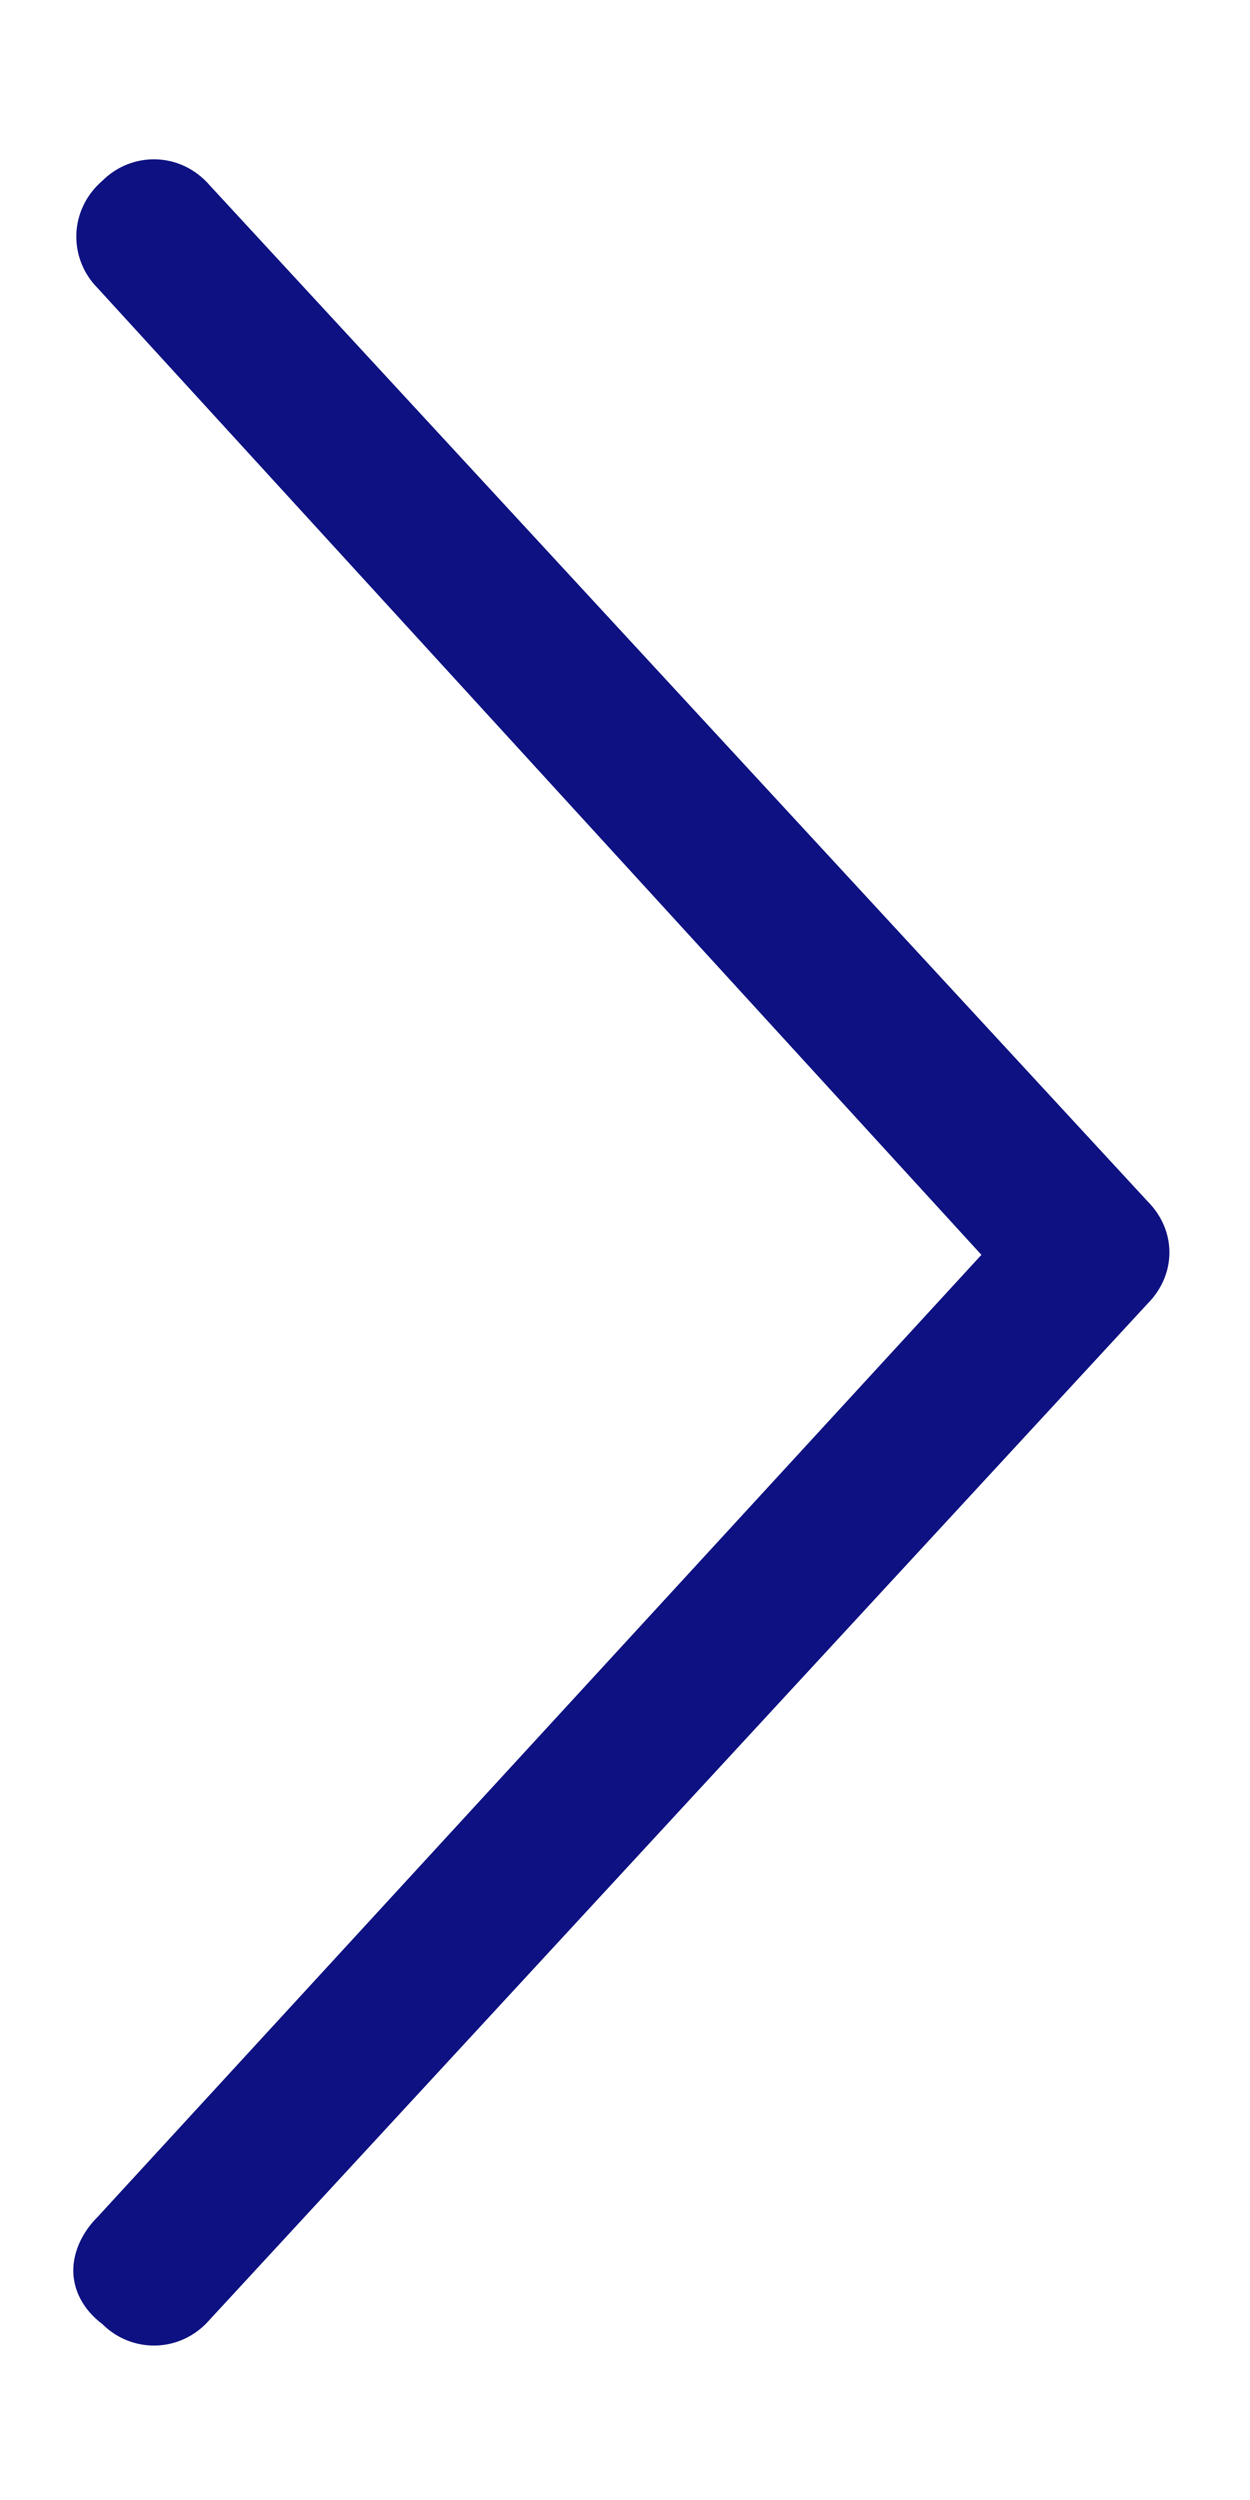 <svg width="8" height="16" viewBox="0 0 8 16" fill="none" xmlns="http://www.w3.org/2000/svg">
<path d="M0.656 14.875C0.531 14.781 0.469 14.656 0.469 14.531C0.469 14.406 0.531 14.281 0.625 14.188L6.281 8.031L0.625 1.844C0.438 1.656 0.438 1.344 0.656 1.156C0.844 0.969 1.156 0.969 1.344 1.188L7.344 7.688C7.531 7.875 7.531 8.156 7.344 8.344L1.344 14.844C1.156 15.062 0.844 15.062 0.656 14.875Z" fill="#0D1181"/>
</svg>
